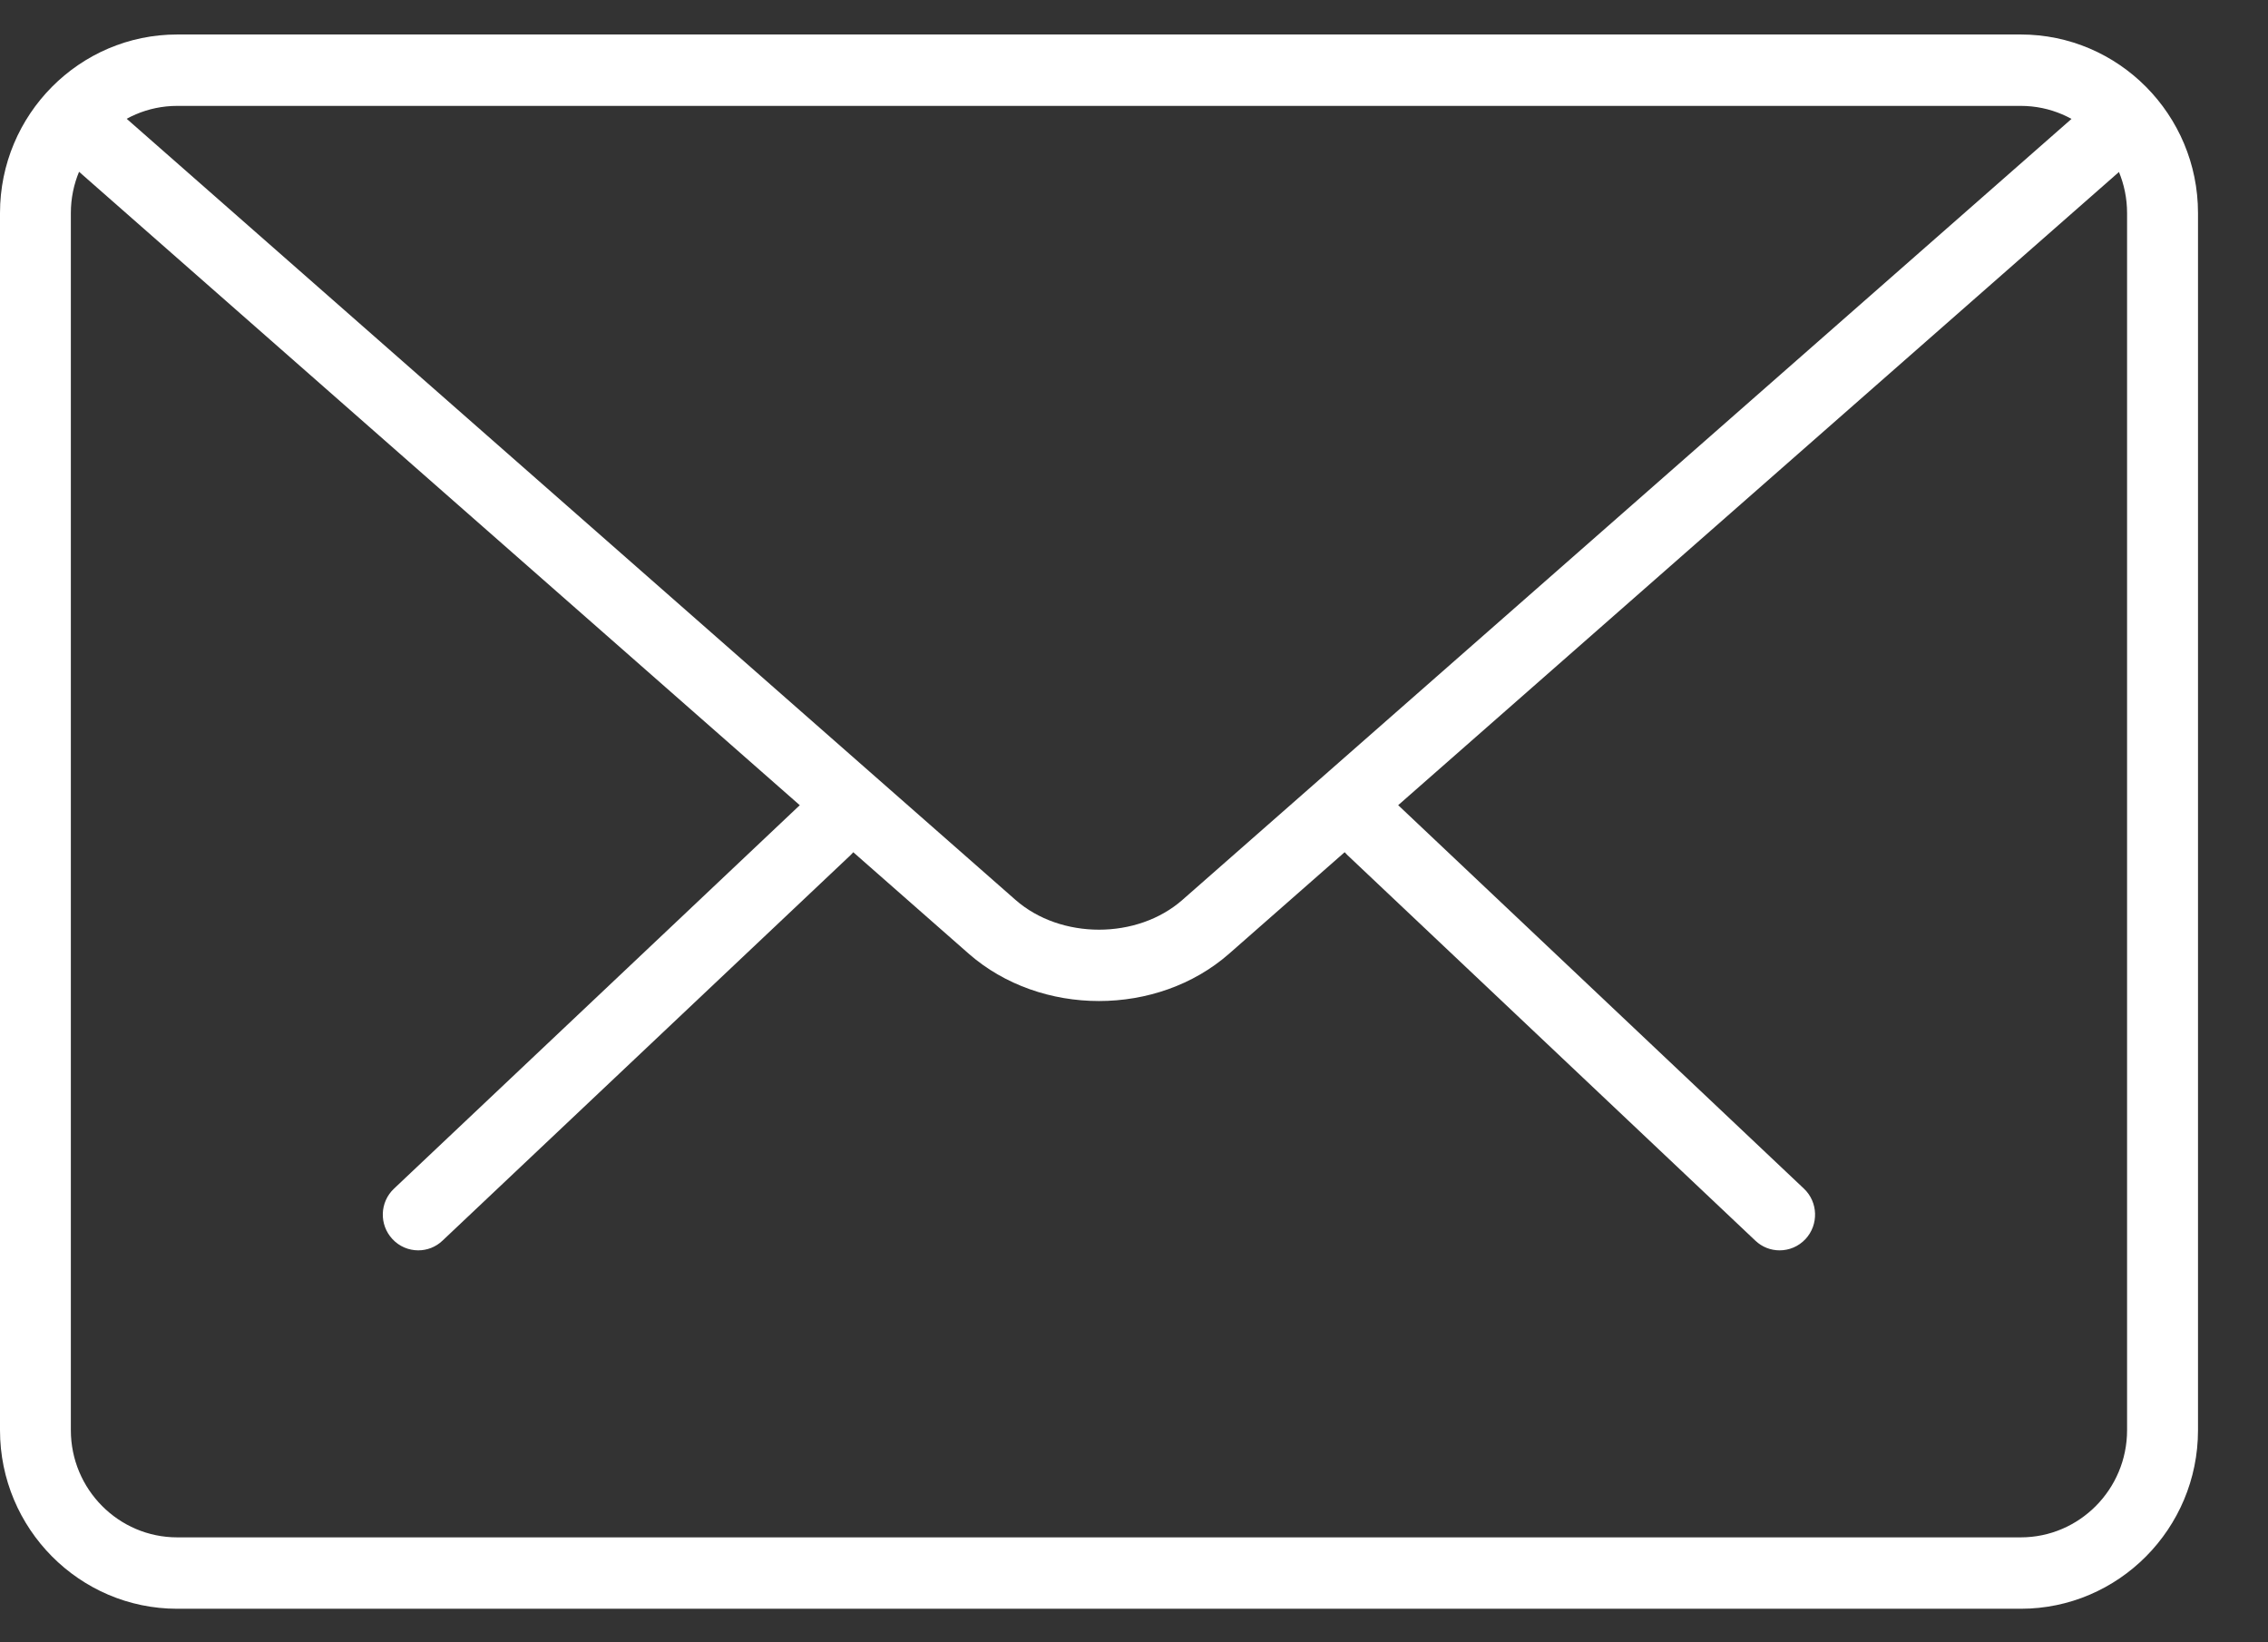 <?xml version="1.0" encoding="UTF-8"?>
<svg width="29px" height="21px" viewBox="0 0 29 21" version="1.1" xmlns="http://www.w3.org/2000/svg" xmlns:xlink="http://www.w3.org/1999/xlink">
    <rect x="0" y="0" width="29" height="21" fill="#333333" stroke="none"/>
    <!-- Generator: Sketch 53.2 (72643) - https://sketchapp.com -->
    <title>mail (26)</title>
    <desc>Created with Sketch.</desc>
    <g id="Home" stroke="none" stroke-width="1" fill="none" fill-rule="evenodd">
        <g id="home-like" transform="translate(-340, -4224)" fill="#FFFFFF">
            <g id="newsletter" transform="translate(315, 4189)">
                <g id="Novidades" transform="translate(25, 25.001)">
                    <g id="mail-(26)" transform="translate(0, 10)">
                        <g>
                            <g id="Group" transform="translate(4.531, 10.043)" fill-rule="nonzero">
                                <path d="M18.224,5.944 C18.112,5.944 18.001,5.903 17.914,5.82 L12.699,0.891 C12.517,0.719 12.508,0.43 12.679,0.247 C12.851,0.061 13.136,0.053 13.32,0.226 L18.535,5.155 C18.717,5.327 18.726,5.616 18.555,5.8 C18.465,5.896 18.345,5.944 18.224,5.944 Z" id="Path"></path>
                                <path d="M0.817,5.944 C0.697,5.944 0.576,5.896 0.487,5.8 C0.315,5.616 0.324,5.327 0.507,5.155 L5.723,0.226 C5.906,0.055 6.193,0.062 6.364,0.247 C6.535,0.43 6.526,0.719 6.344,0.891 L1.127,5.82 C1.04,5.903 0.929,5.944 0.817,5.944 Z" id="Path"></path>
                            </g>
                            <path d="M25.839,20.57 L2.266,20.57 C1.017,20.57 0,19.546 0,18.287 L0,2.723 C0,1.464 1.017,0.44 2.266,0.44 L25.839,0.44 C27.088,0.44 28.105,1.464 28.105,2.723 L28.105,18.287 C28.105,19.546 27.088,20.57 25.839,20.57 Z M2.266,1.353 C1.516,1.353 0.906,1.968 0.906,2.723 L0.906,18.287 C0.906,19.042 1.516,19.657 2.266,19.657 L25.839,19.657 C26.588,19.657 27.198,19.042 27.198,18.287 L27.198,2.723 C27.198,1.968 26.588,1.353 25.839,1.353 L2.266,1.353 Z" id="Shape" fill-rule="nonzero"></path>
                            <path d="M14.052,12.799 C13.45,12.799 12.847,12.597 12.388,12.195 L0.752,1.968 C0.564,1.802 0.544,1.514 0.708,1.323 C0.874,1.133 1.159,1.116 1.348,1.279 L12.984,11.505 C13.563,12.014 14.542,12.014 15.12,11.505 L26.742,1.296 C26.929,1.13 27.215,1.149 27.381,1.339 C27.545,1.53 27.526,1.818 27.338,1.984 L15.716,12.194 C15.257,12.597 14.655,12.799 14.052,12.799 Z" id="Path" fill-rule="nonzero"></path>
                        </g>
                    </g>
                </g>
            </g>
        </g>
    </g>
</svg>